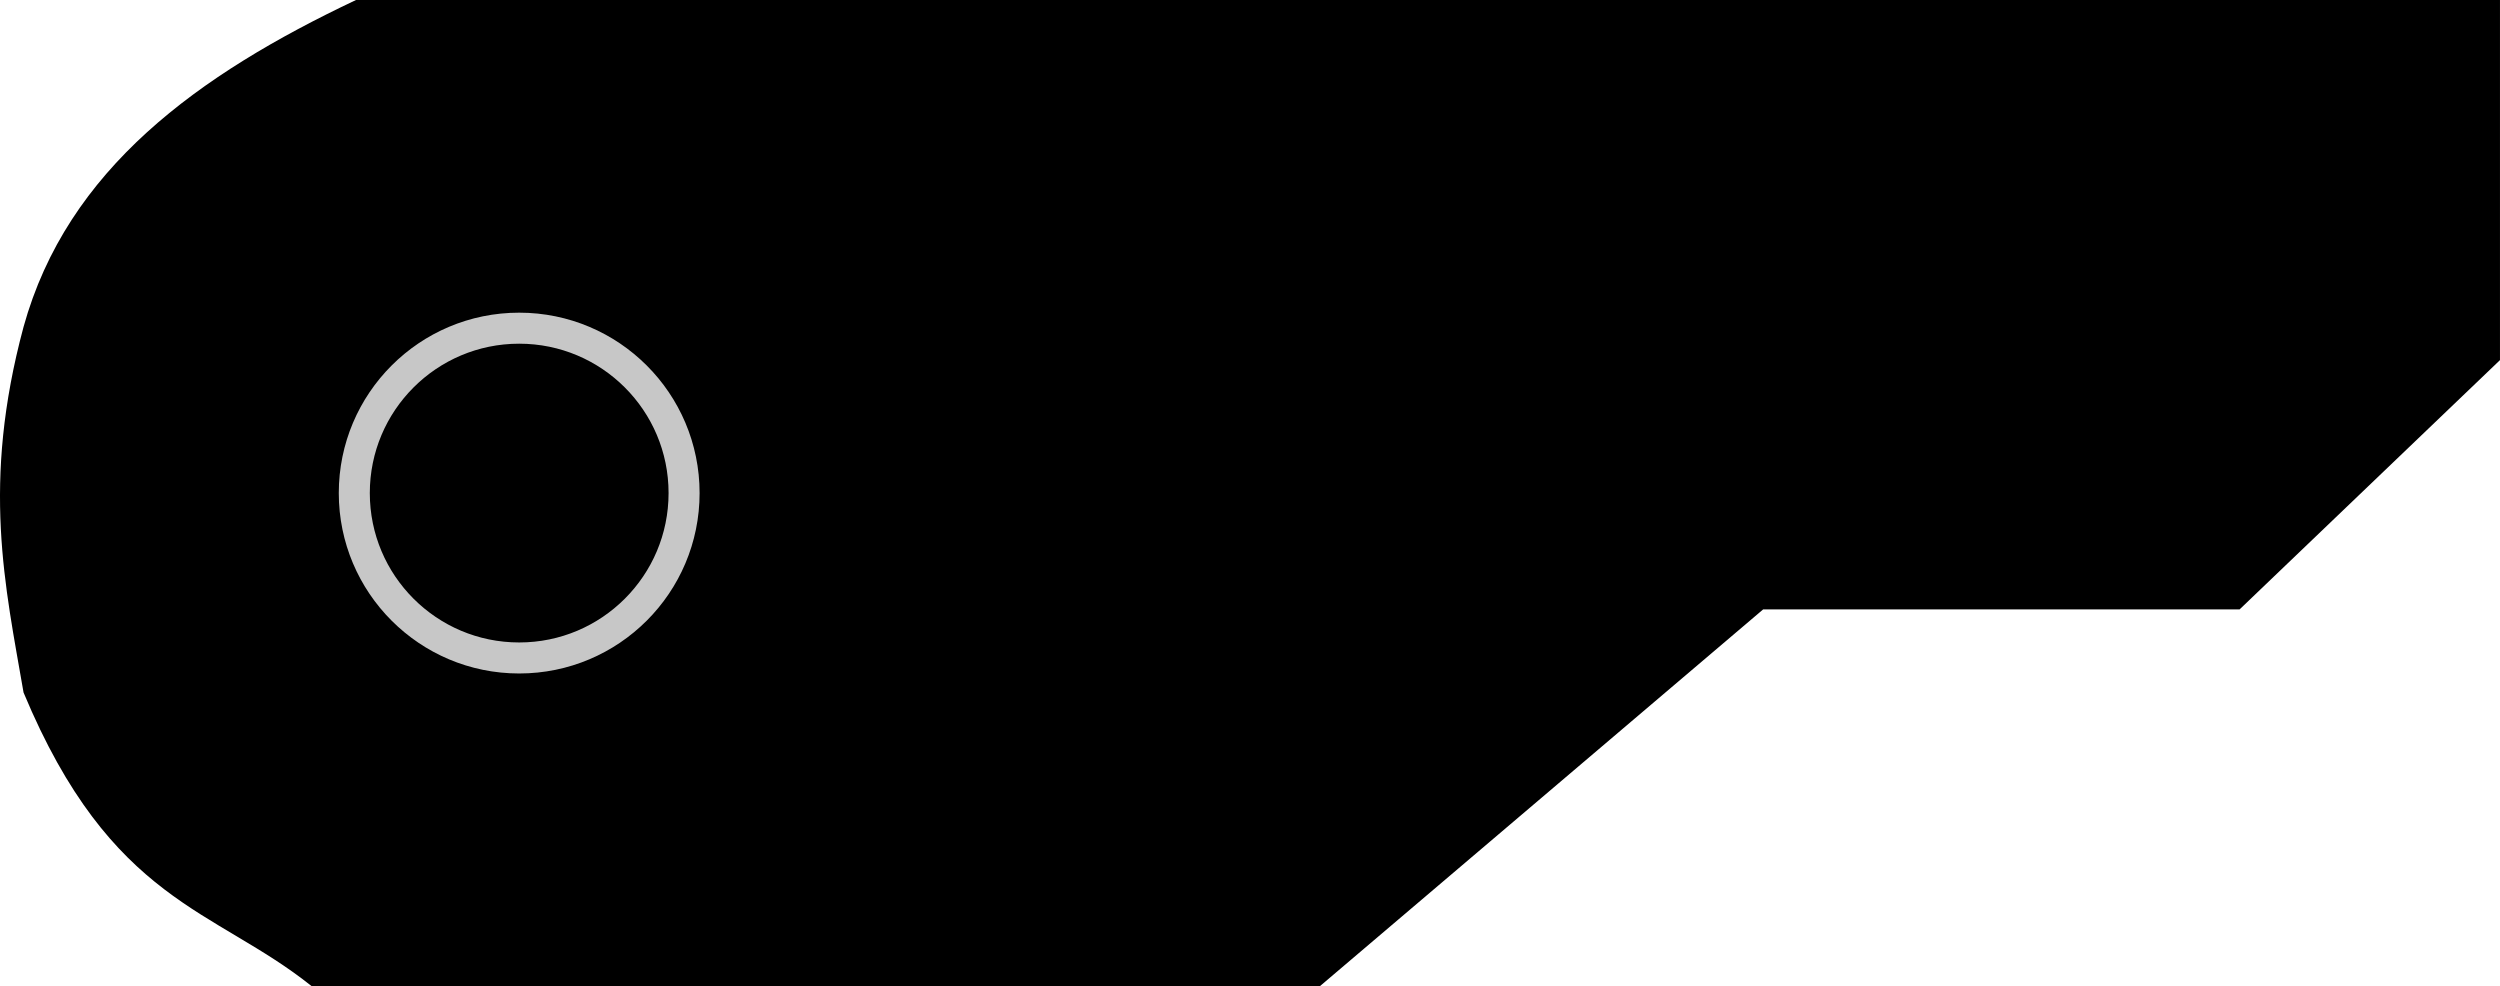 <?xml version="1.0" encoding="UTF-8" standalone="no"?>
<!-- Created with Inkscape (http://www.inkscape.org/) -->

<svg
   xmlns:dc="http://purl.org/dc/elements/1.1/"
   xmlns:cc="http://creativecommons.org/ns#"
   xmlns:rdf="http://www.w3.org/1999/02/22-rdf-syntax-ns#"
   xmlns:svg="http://www.w3.org/2000/svg"
   xmlns="http://www.w3.org/2000/svg"
   xmlns:sodipodi="http://sodipodi.sourceforge.net/DTD/sodipodi-0.dtd"
   xmlns:inkscape="http://www.inkscape.org/namespaces/inkscape"
   width="45.483mm"
   height="17.941mm"
   viewBox="0 0 161.161 63.571"
   id="svg2"
   version="1.1"
   inkscape:version="0.91 r13725"
   sodipodi:docname="cable_chain_end.svg">
  <defs
     id="defs4" />
  <sodipodi:namedview
     id="base"
     pagecolor="#ffffff"
     bordercolor="#666666"
     borderopacity="1.0"
     inkscape:pageopacity="0.0"
     inkscape:pageshadow="2"
     inkscape:zoom="1.4"
     inkscape:cx="46.630187"
     inkscape:cy="27.703042"
     inkscape:document-units="px"
     inkscape:current-layer="layer1"
     showgrid="false"
     inkscape:window-width="1280"
     inkscape:window-height="751"
     inkscape:window-x="0"
     inkscape:window-y="1"
     inkscape:window-maximized="1"
     fit-margin-top="0"
     fit-margin-left="0"
     fit-margin-right="0"
     fit-margin-bottom="0" />
  <g
     inkscape:label="Layer 1"
     inkscape:groupmode="layer"
     id="layer1"
     transform="translate(-479.911,-590.576)">
    <g
       id="g4137">
      <path
         sodipodi:nodetypes="cccccccccc"
         inkscape:connector-curvature="0"
         id="path4201"
         d="m 502.857,590.576 138.214,0 0,23.214 -16.786,16.071 -30.714,0 L 565,654.148 l -65,0 c -6.282,-5.028 -12.901,-5.343 -18.571,-18.929 -1.182,-6.872 -2.724,-13.445 0,-23.571 2.817,-10.17 11.253,-16.254 21.429,-21.071 z"
         style="fill:#000000;fill-opacity:1;fill-rule:evenodd;stroke:none;stroke-width:1px;stroke-linecap:butt;stroke-linejoin:miter;stroke-opacity:1" />
      <circle
         r="10.63"
         cy="622.362"
         cx="513.38"
         id="path4203"
         style="fill:#000000;fill-opacity:1;stroke:#c7c7c7;stroke-width:2;stroke-linecap:butt;stroke-linejoin:round;stroke-miterlimit:4;stroke-dasharray:none;stroke-dashoffset:0;stroke-opacity:1" />
    </g>
  </g>
</svg>
